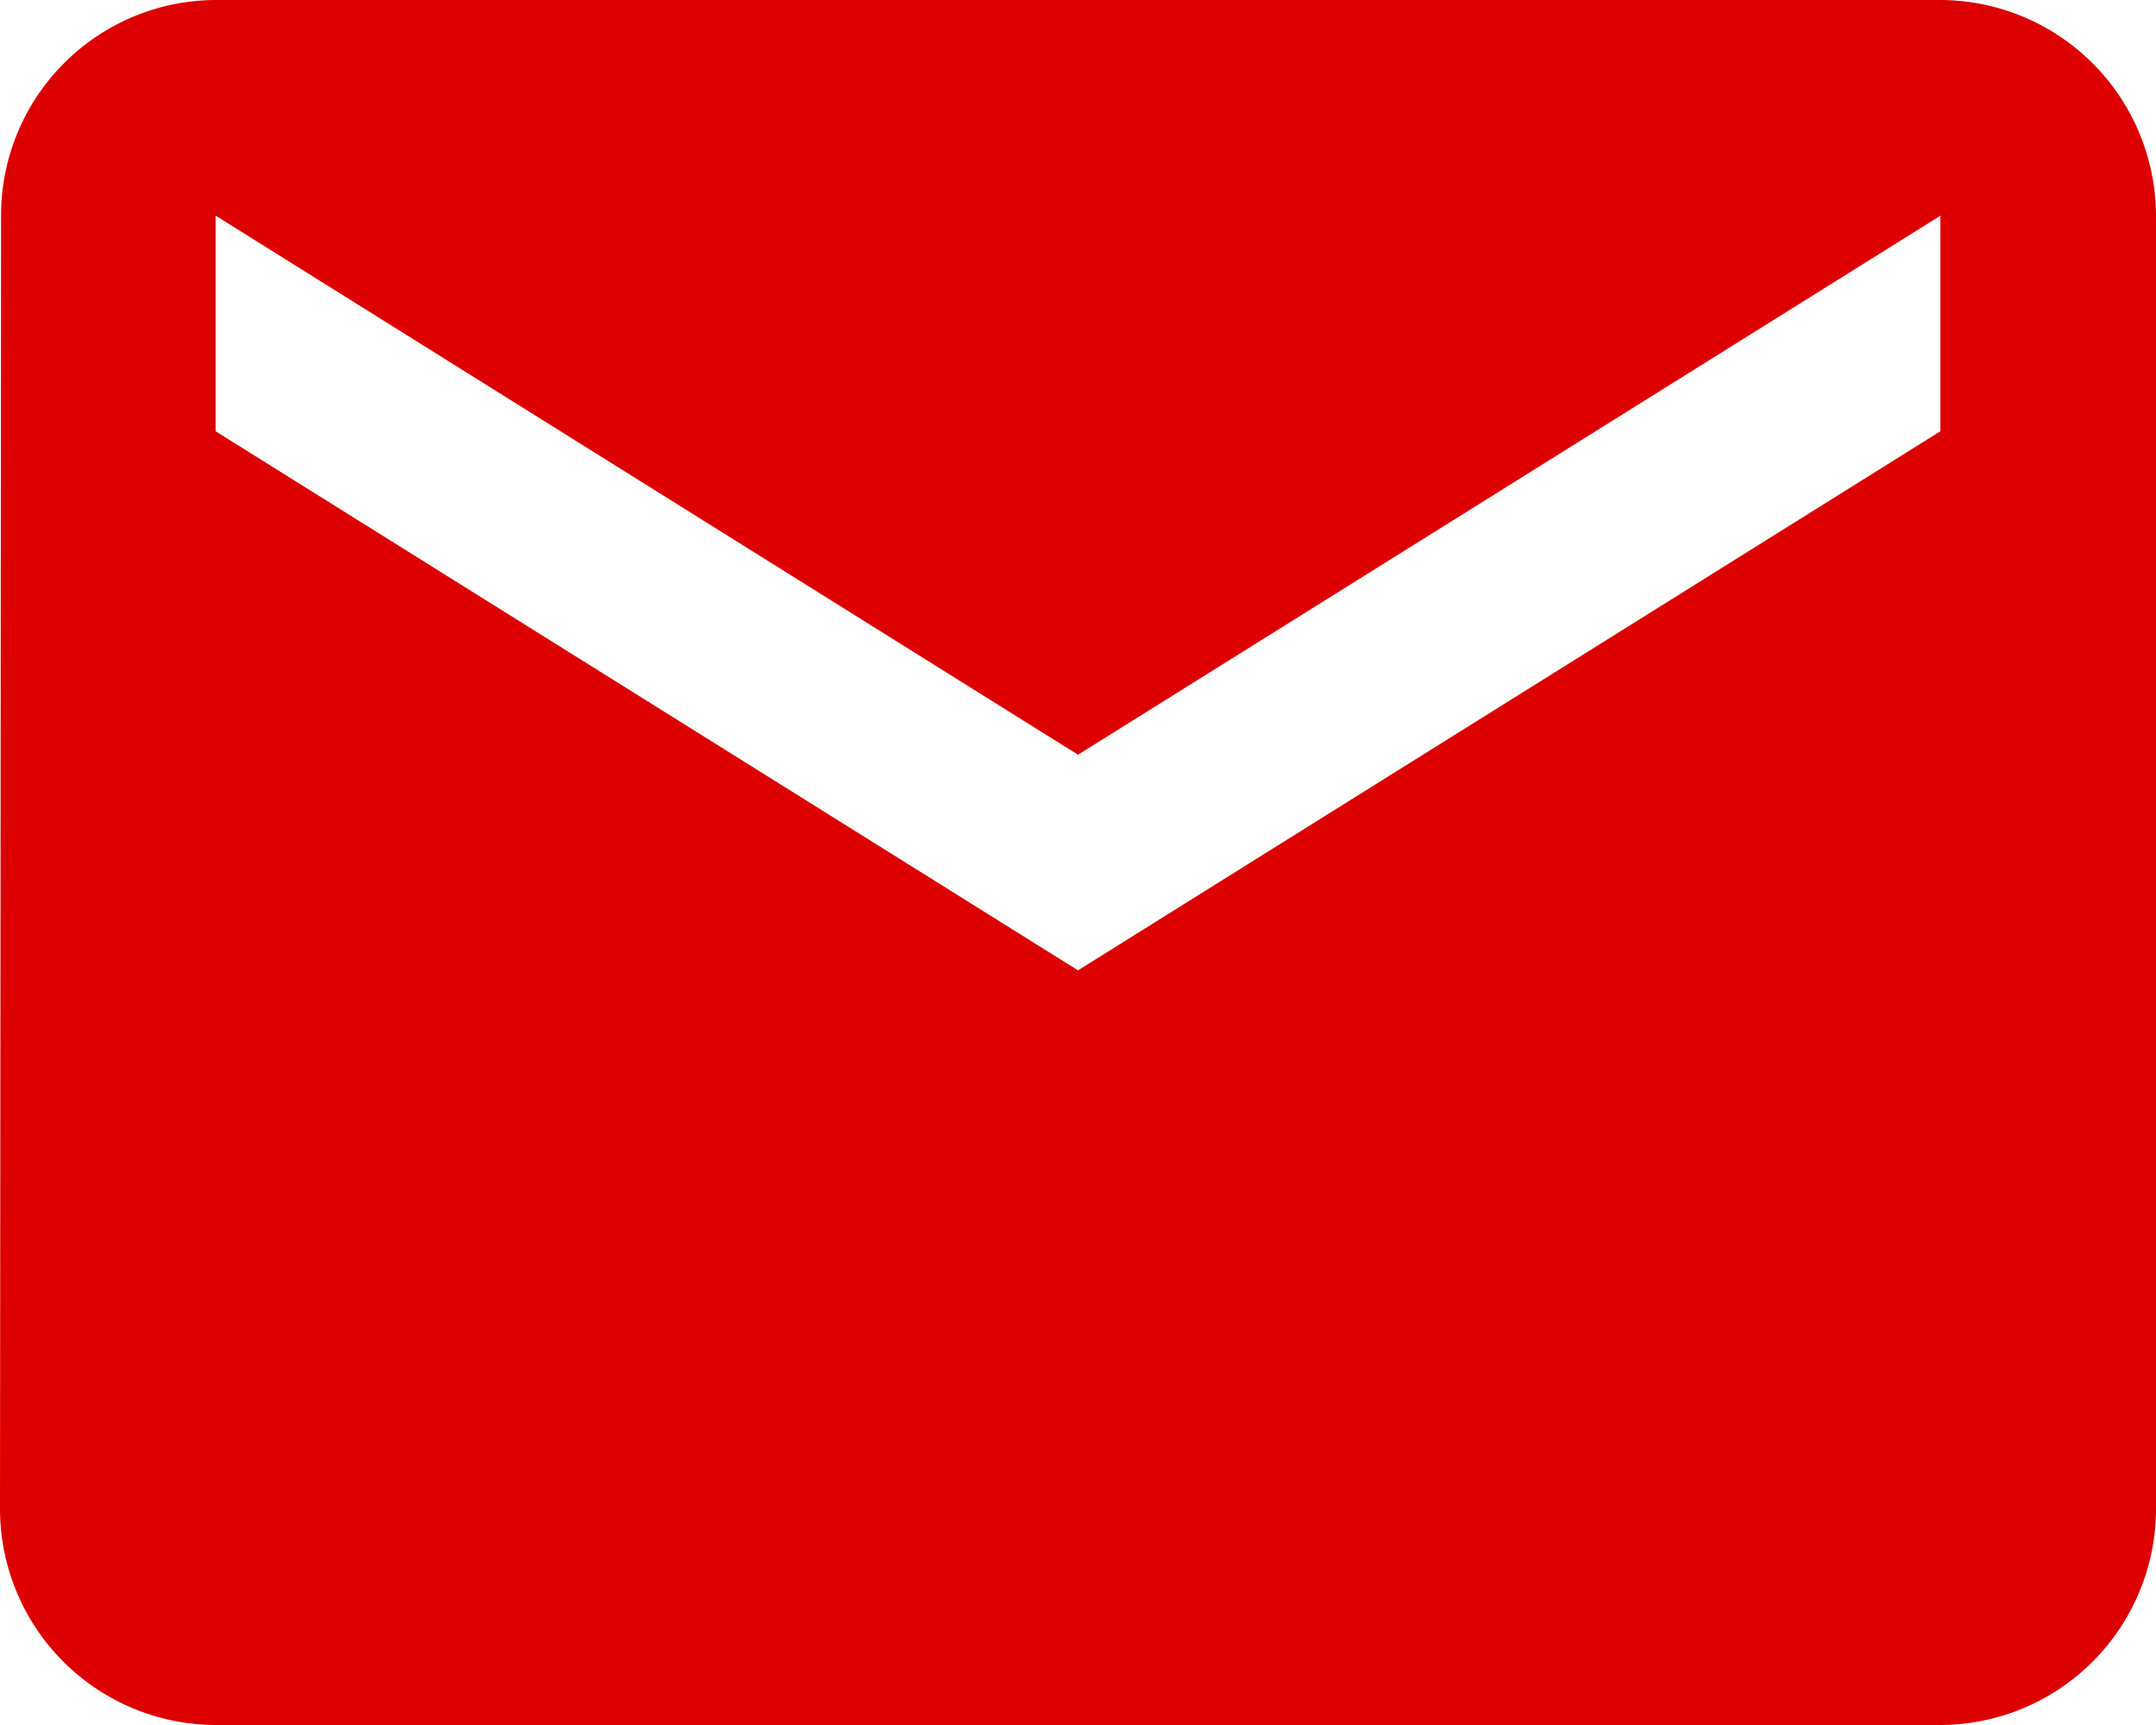 <svg xmlns="http://www.w3.org/2000/svg" width="26.25" height="21" viewBox="0 0 26.25 21">
  <path id="ic_email_24px" d="M25.625,4h-21A2.622,2.622,0,0,0,2.013,6.625L2,22.375A2.633,2.633,0,0,0,4.625,25h21a2.633,2.633,0,0,0,2.625-2.625V6.625A2.633,2.633,0,0,0,25.625,4Zm0,5.25-10.5,6.563L4.625,9.25V6.625l10.5,6.563,10.5-6.562Z" transform="translate(-2 -4)" fill="#d00"/>
</svg>

